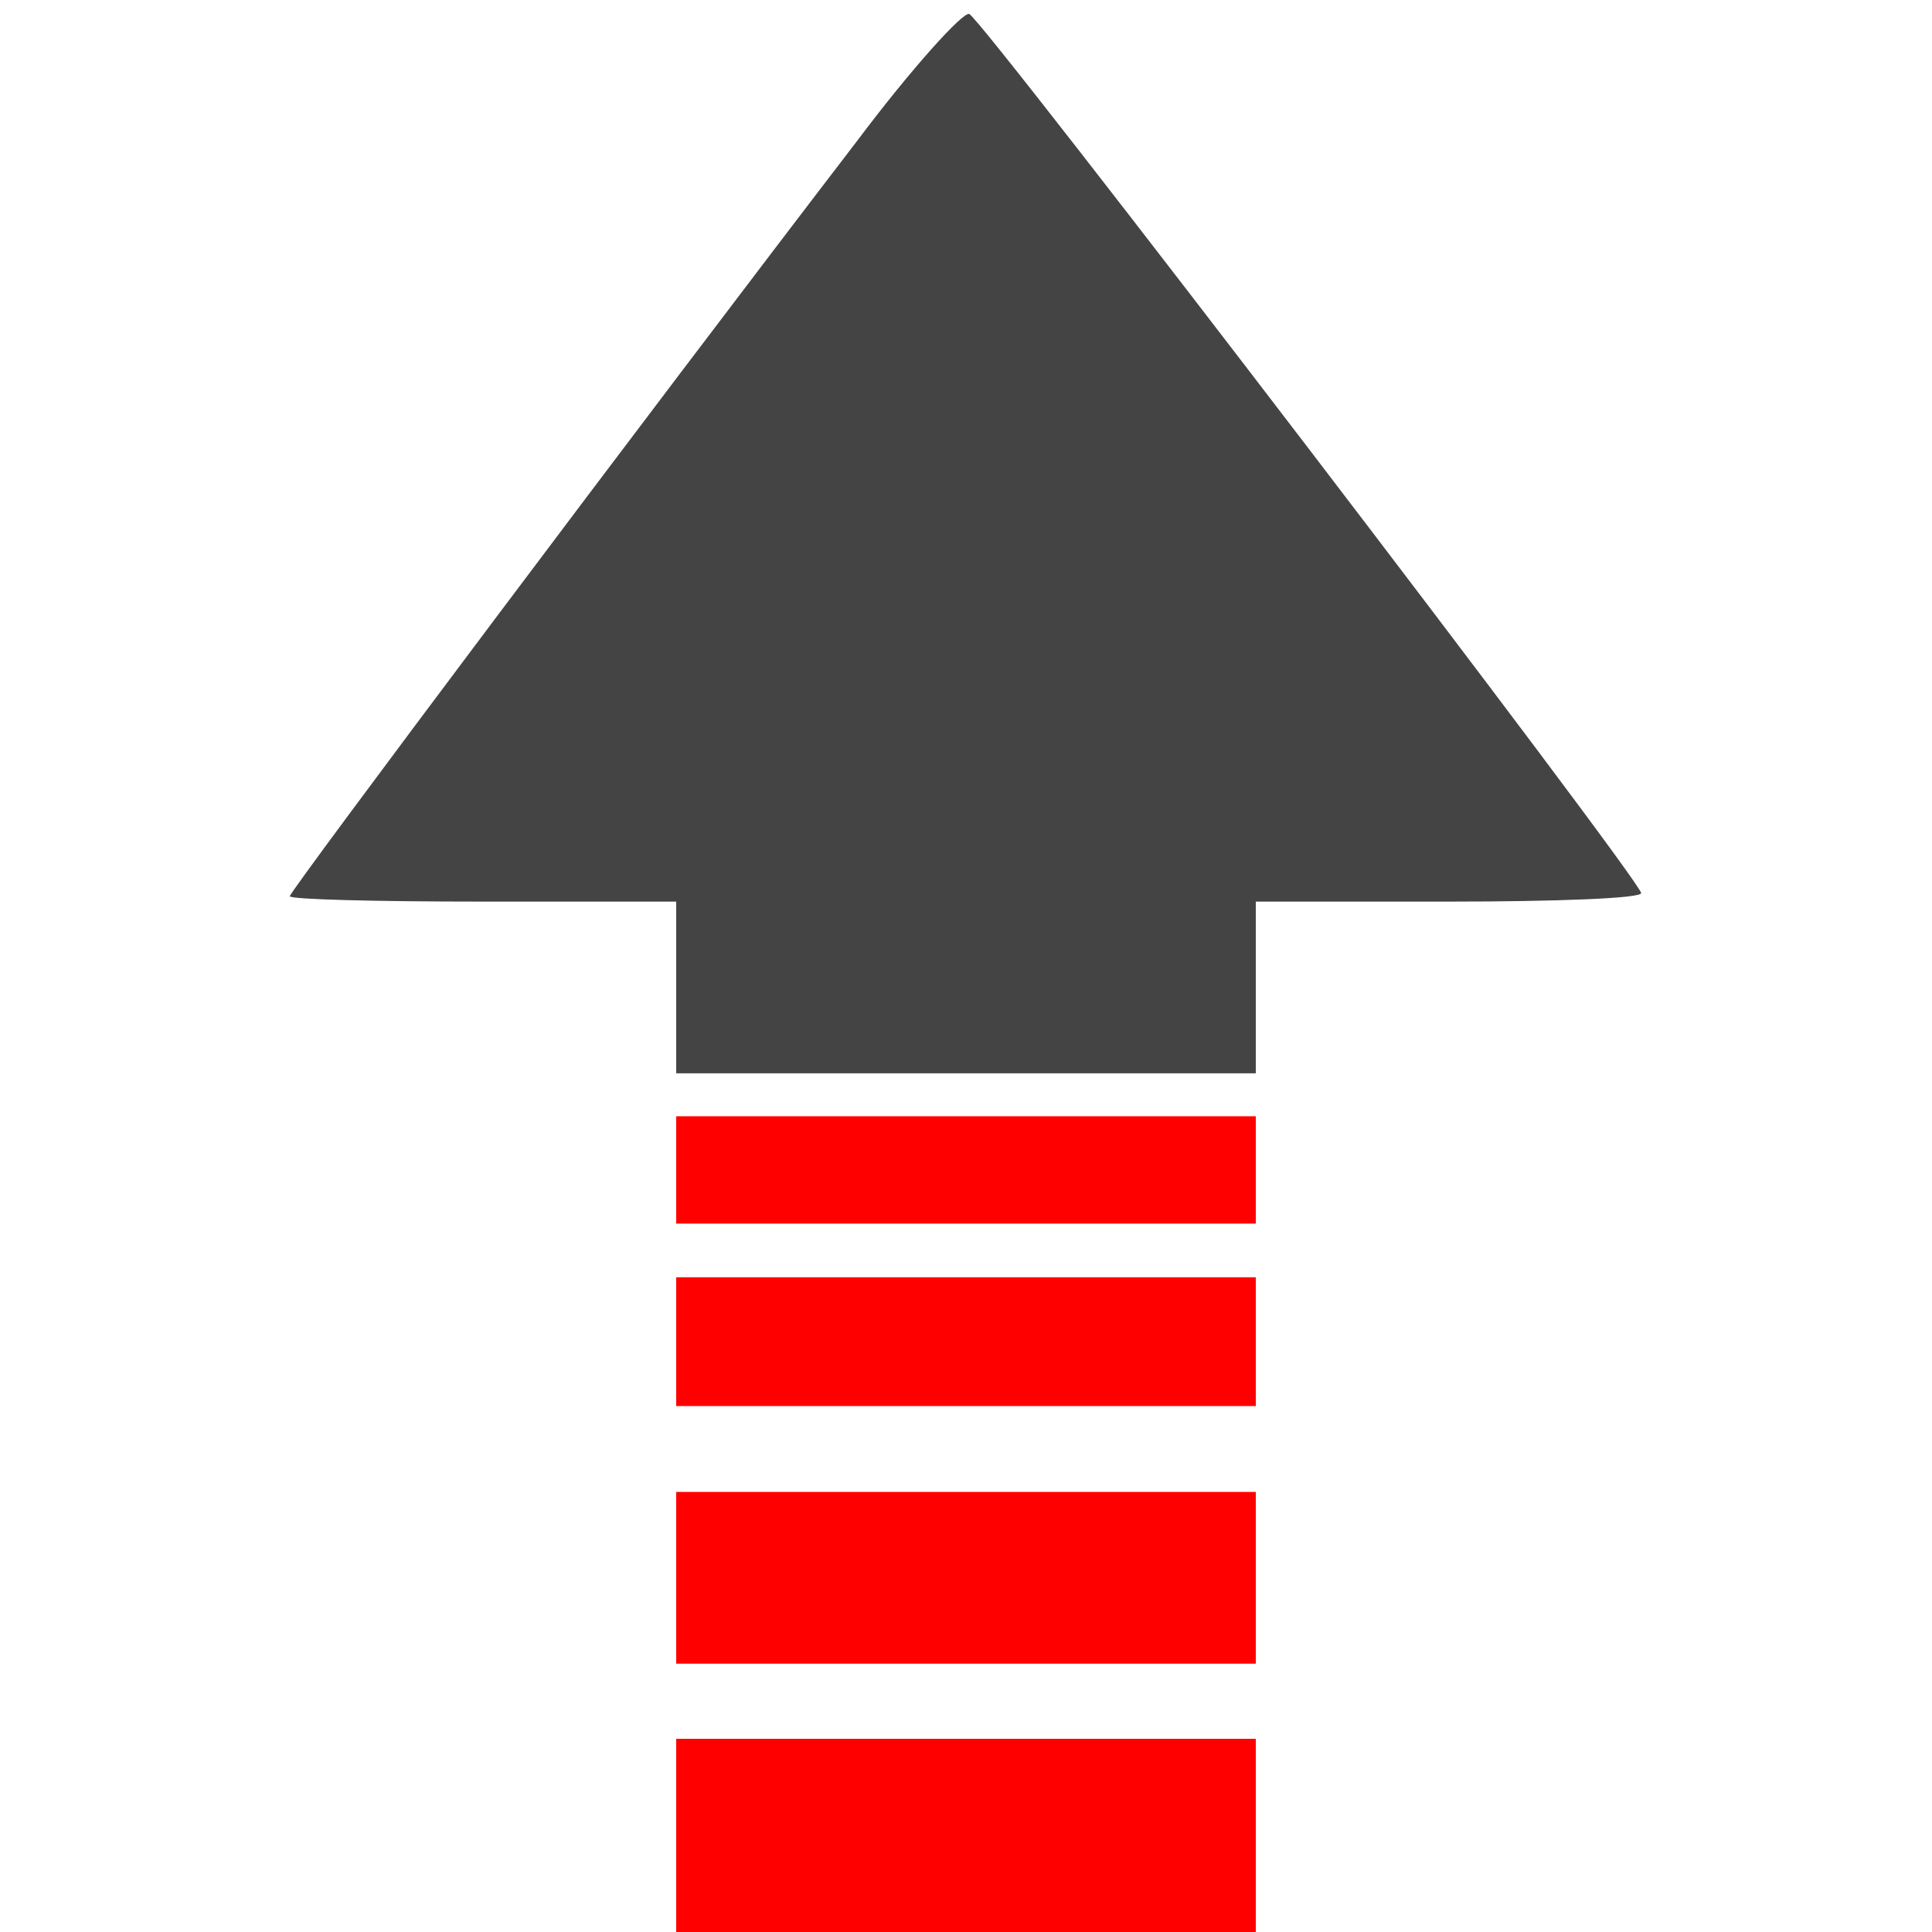 <?xml version="1.0" encoding="UTF-8" standalone="no"?>
<svg
   version="1.0"
   width="180pt"
   height="180pt"
   viewBox="0 0 180 180"
   preserveAspectRatio="xMidYMid meet"
   id="svg16"
   sodipodi:docname="obdurate.svg"
   inkscape:version="1.1 (ce6663b3b7, 2021-05-25)"
   xmlns:inkscape="http://www.inkscape.org/namespaces/inkscape"
   xmlns:sodipodi="http://sodipodi.sourceforge.net/DTD/sodipodi-0.dtd"
   xmlns="http://www.w3.org/2000/svg"
   xmlns:svg="http://www.w3.org/2000/svg">
  <defs
     id="defs20" />
  <sodipodi:namedview
     id="namedview18"
     pagecolor="#ffffff"
     bordercolor="#666666"
     borderopacity="1.0"
     inkscape:pageshadow="2"
     inkscape:pageopacity="0.0"
     inkscape:pagecheckerboard="0"
     inkscape:document-units="pt"
     showgrid="false"
     inkscape:zoom="3.6375"
     inkscape:cx="119.86254"
     inkscape:cy="120"
     inkscape:window-width="2488"
     inkscape:window-height="1376"
     inkscape:window-x="2632"
     inkscape:window-y="27"
     inkscape:window-maximized="1"
     inkscape:current-layer="svg16" />
  <g
     transform="translate(0,180) scale(0.1,-0.1)"
     fill="#444444"
     stroke="none"
     id="g14">
    <path
       d="M798 1668 c-194 -253 -528 -698 -528 -703 0 -3 81 -5 180 -5 l180 0 0 -80 0 -80 270 0 270 0 0 80 0 80 180 0 c99 0 180 3 179 8 -1 13 -614 815 -626 819 -6 2 -54 -51 -105 -119z"
       id="path4" />
    <path
       d="M630 710 l0 -50 270 0 270 0 0 50 0 50 -270 0 -270 0 0 -50z"
       id="path6"
       style="fill:#ff0000;fill-opacity:1" />
    <path
       d="M630 550 l0 -60 270 0 270 0 0 60 0 60 -270 0 -270 0 0 -60z"
       id="path8"
       style="fill:#ff0000;fill-opacity:1" />
    <path
       d="M630 330 l0 -80 270 0 270 0 0 80 0 80 -270 0 -270 0 0 -80z"
       id="path10"
       style="fill:#ff0000;fill-opacity:1" />
    <path
       d="M630 90 l0 -90 270 0 270 0 0 90 0 90 -270 0 -270 0 0 -90z"
       id="path12"
       style="fill:#ff0000;fill-opacity:1" />
  </g>
</svg>
